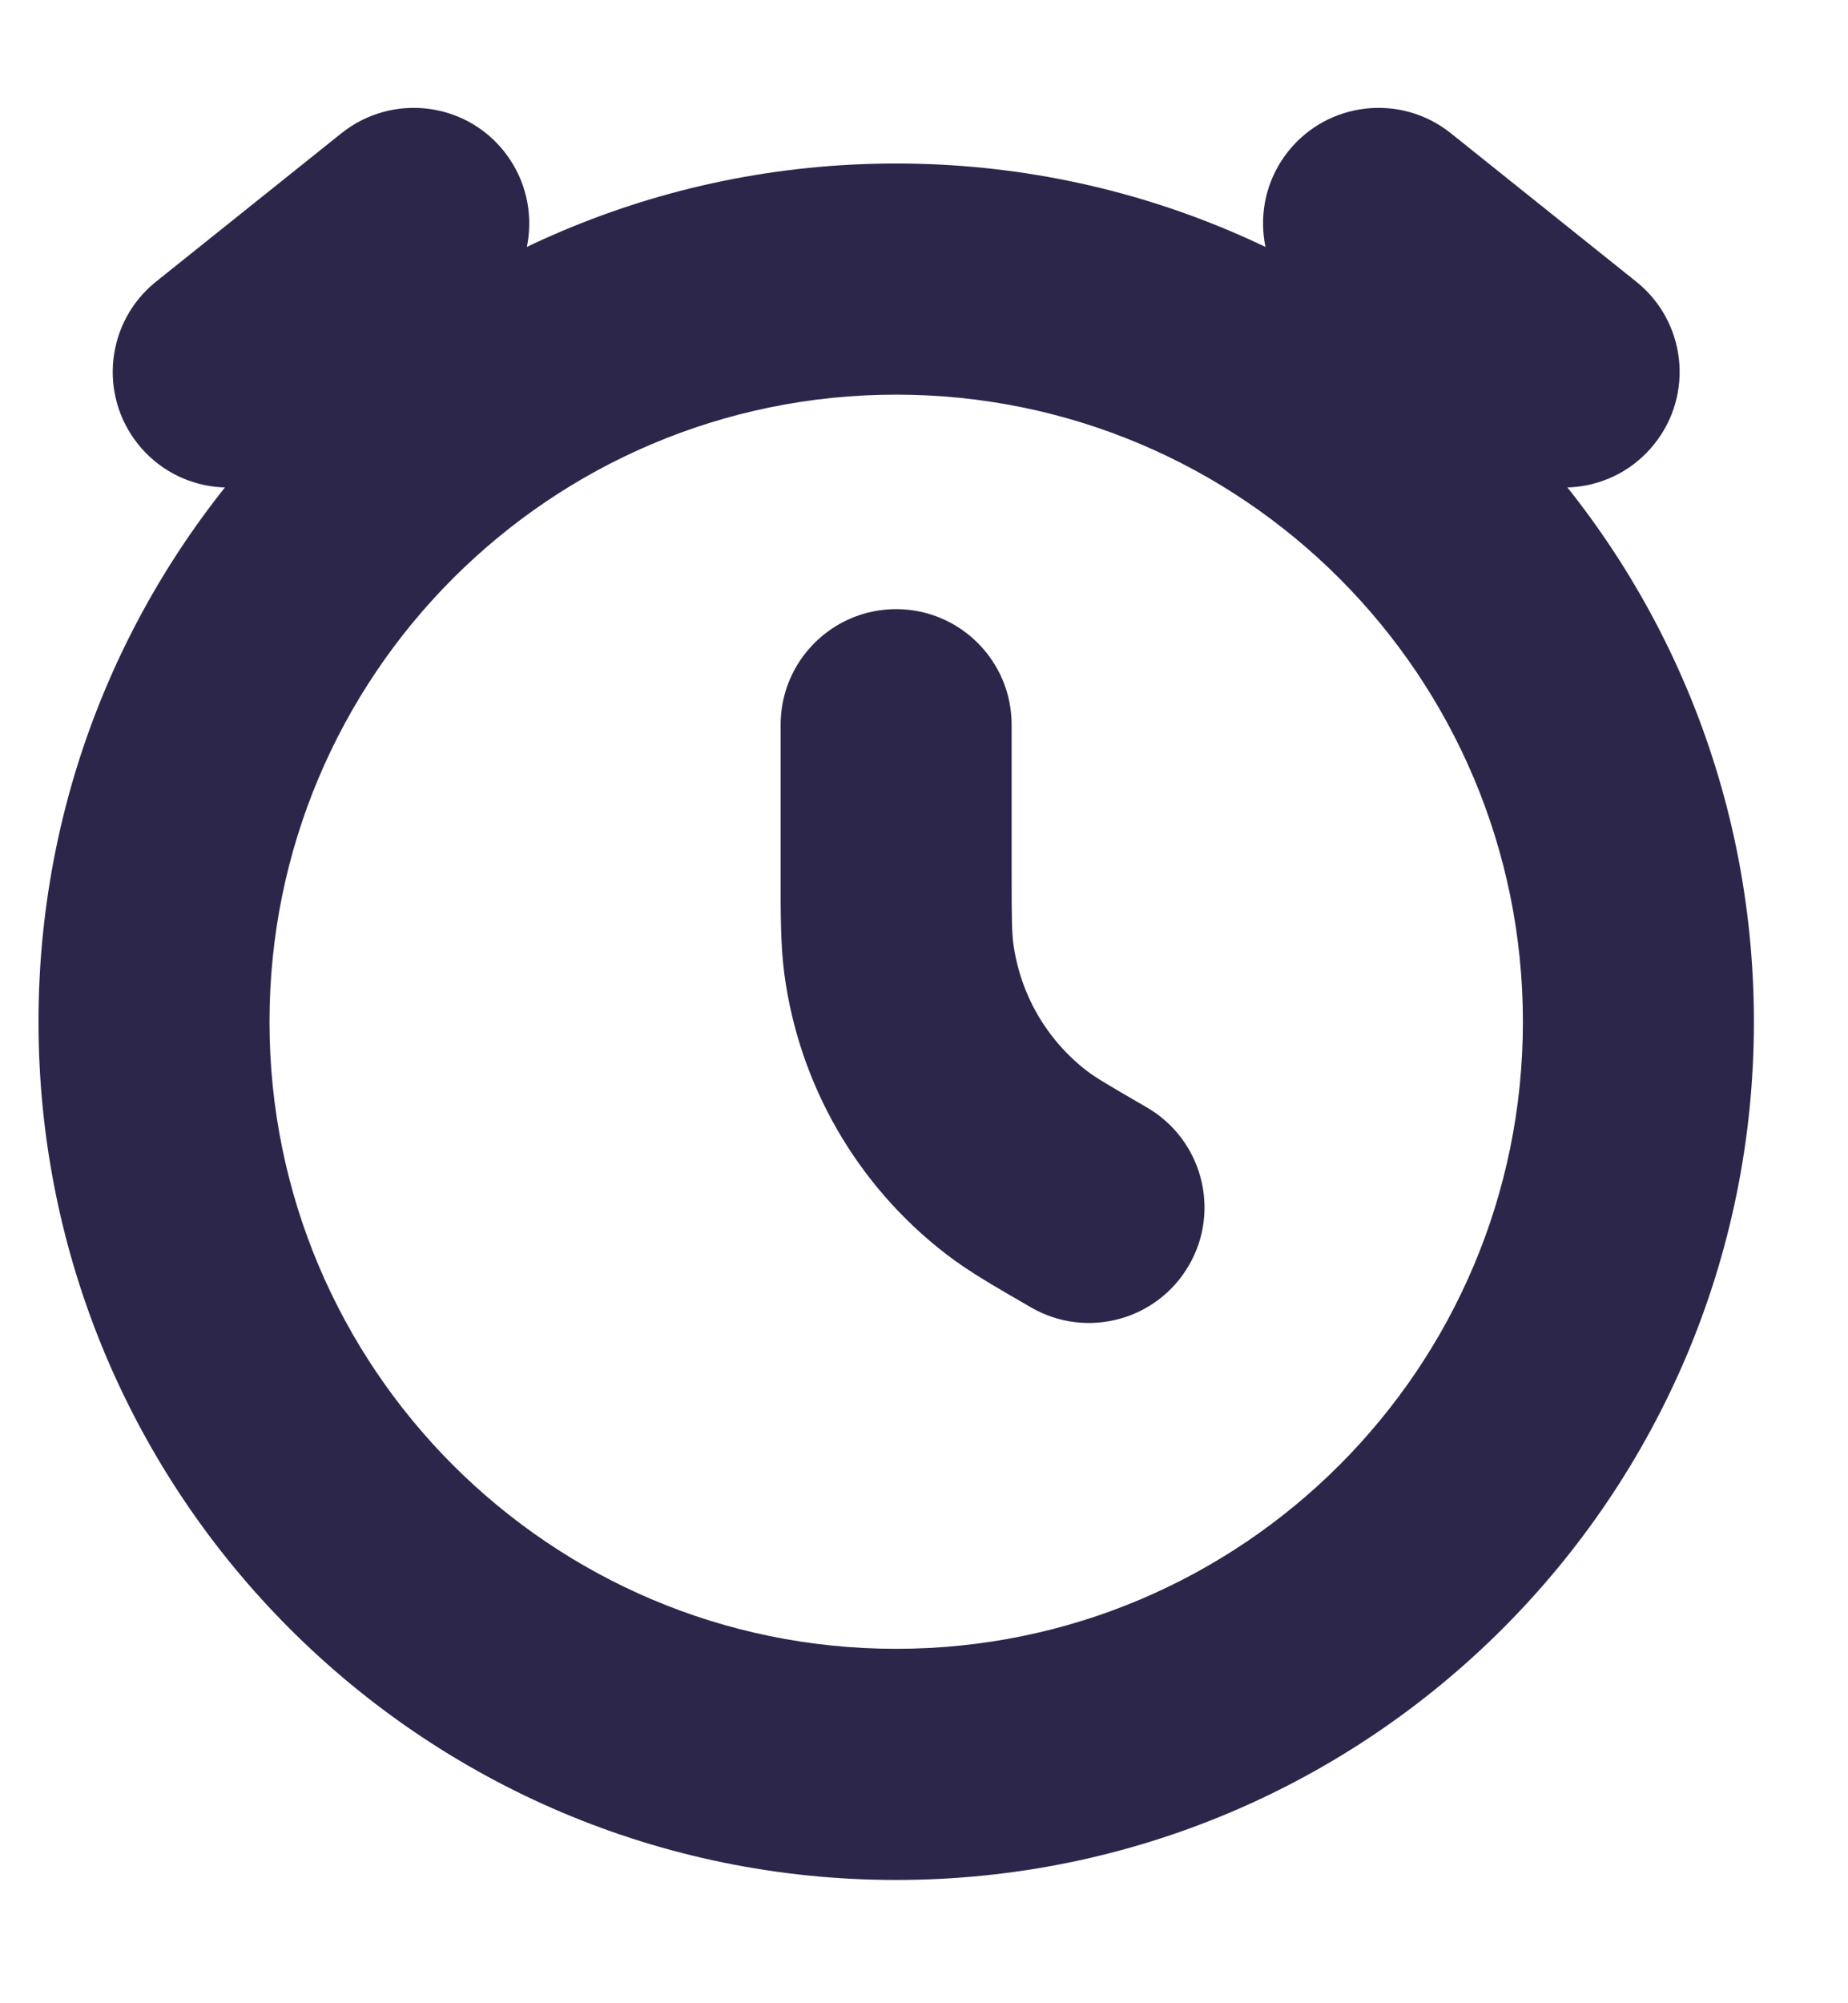 <svg width="12" height="13" viewBox="0 0 12 13" fill="none" xmlns="http://www.w3.org/2000/svg">
<path d="M6.569 4.703C6.569 4.289 6.233 3.953 5.819 3.953C5.405 3.953 5.069 4.289 5.069 4.703L6.569 4.703ZM6.696 8.485C7.055 8.692 7.514 8.569 7.721 8.21C7.928 7.852 7.805 7.393 7.446 7.186L6.696 8.485ZM1.013 1.828C0.69 2.087 0.638 2.559 0.896 2.882C1.155 3.206 1.627 3.258 1.95 2.999L1.013 1.828ZM3.155 2.036C3.479 1.777 3.531 1.305 3.272 0.981C3.014 0.658 2.542 0.606 2.218 0.864L3.155 2.036ZM9.688 2.999C10.012 3.258 10.483 3.206 10.742 2.882C11.001 2.559 10.949 2.087 10.625 1.828L9.688 2.999ZM9.42 0.864C9.097 0.606 8.625 0.658 8.366 0.981C8.107 1.305 8.16 1.777 8.483 2.036L9.42 0.864ZM5.837 6.221L6.58 6.122L5.837 6.221ZM6.6 7.543L6.143 8.138L6.6 7.543ZM5.069 4.703V5.667H6.569V4.703L5.069 4.703ZM9.889 6.631C9.889 8.878 8.067 10.7 5.819 10.7V12.2C8.895 12.2 11.389 9.707 11.389 6.631H9.889ZM5.819 10.7C3.572 10.7 1.75 8.878 1.75 6.631H0.25C0.25 9.707 2.743 12.2 5.819 12.2V10.7ZM1.75 6.631C1.75 4.383 3.572 2.561 5.819 2.561V1.061C2.743 1.061 0.25 3.555 0.25 6.631H1.75ZM5.819 2.561C8.067 2.561 9.889 4.383 9.889 6.631H11.389C11.389 3.555 8.895 1.061 5.819 1.061V2.561ZM1.95 2.999L3.155 2.036L2.218 0.864L1.013 1.828L1.95 2.999ZM10.625 1.828L9.42 0.864L8.483 2.036L9.688 2.999L10.625 1.828ZM5.069 5.667C5.069 5.928 5.068 6.128 5.093 6.32L6.58 6.122C6.571 6.052 6.569 5.97 6.569 5.667H5.069ZM7.446 7.186C7.184 7.034 7.113 6.992 7.057 6.949L6.143 8.138C6.296 8.256 6.47 8.354 6.696 8.485L7.446 7.186ZM5.093 6.32C5.189 7.041 5.566 7.694 6.143 8.138L7.057 6.949C6.795 6.747 6.624 6.45 6.58 6.122L5.093 6.32Z" fill="#2D264B"/>
</svg>
